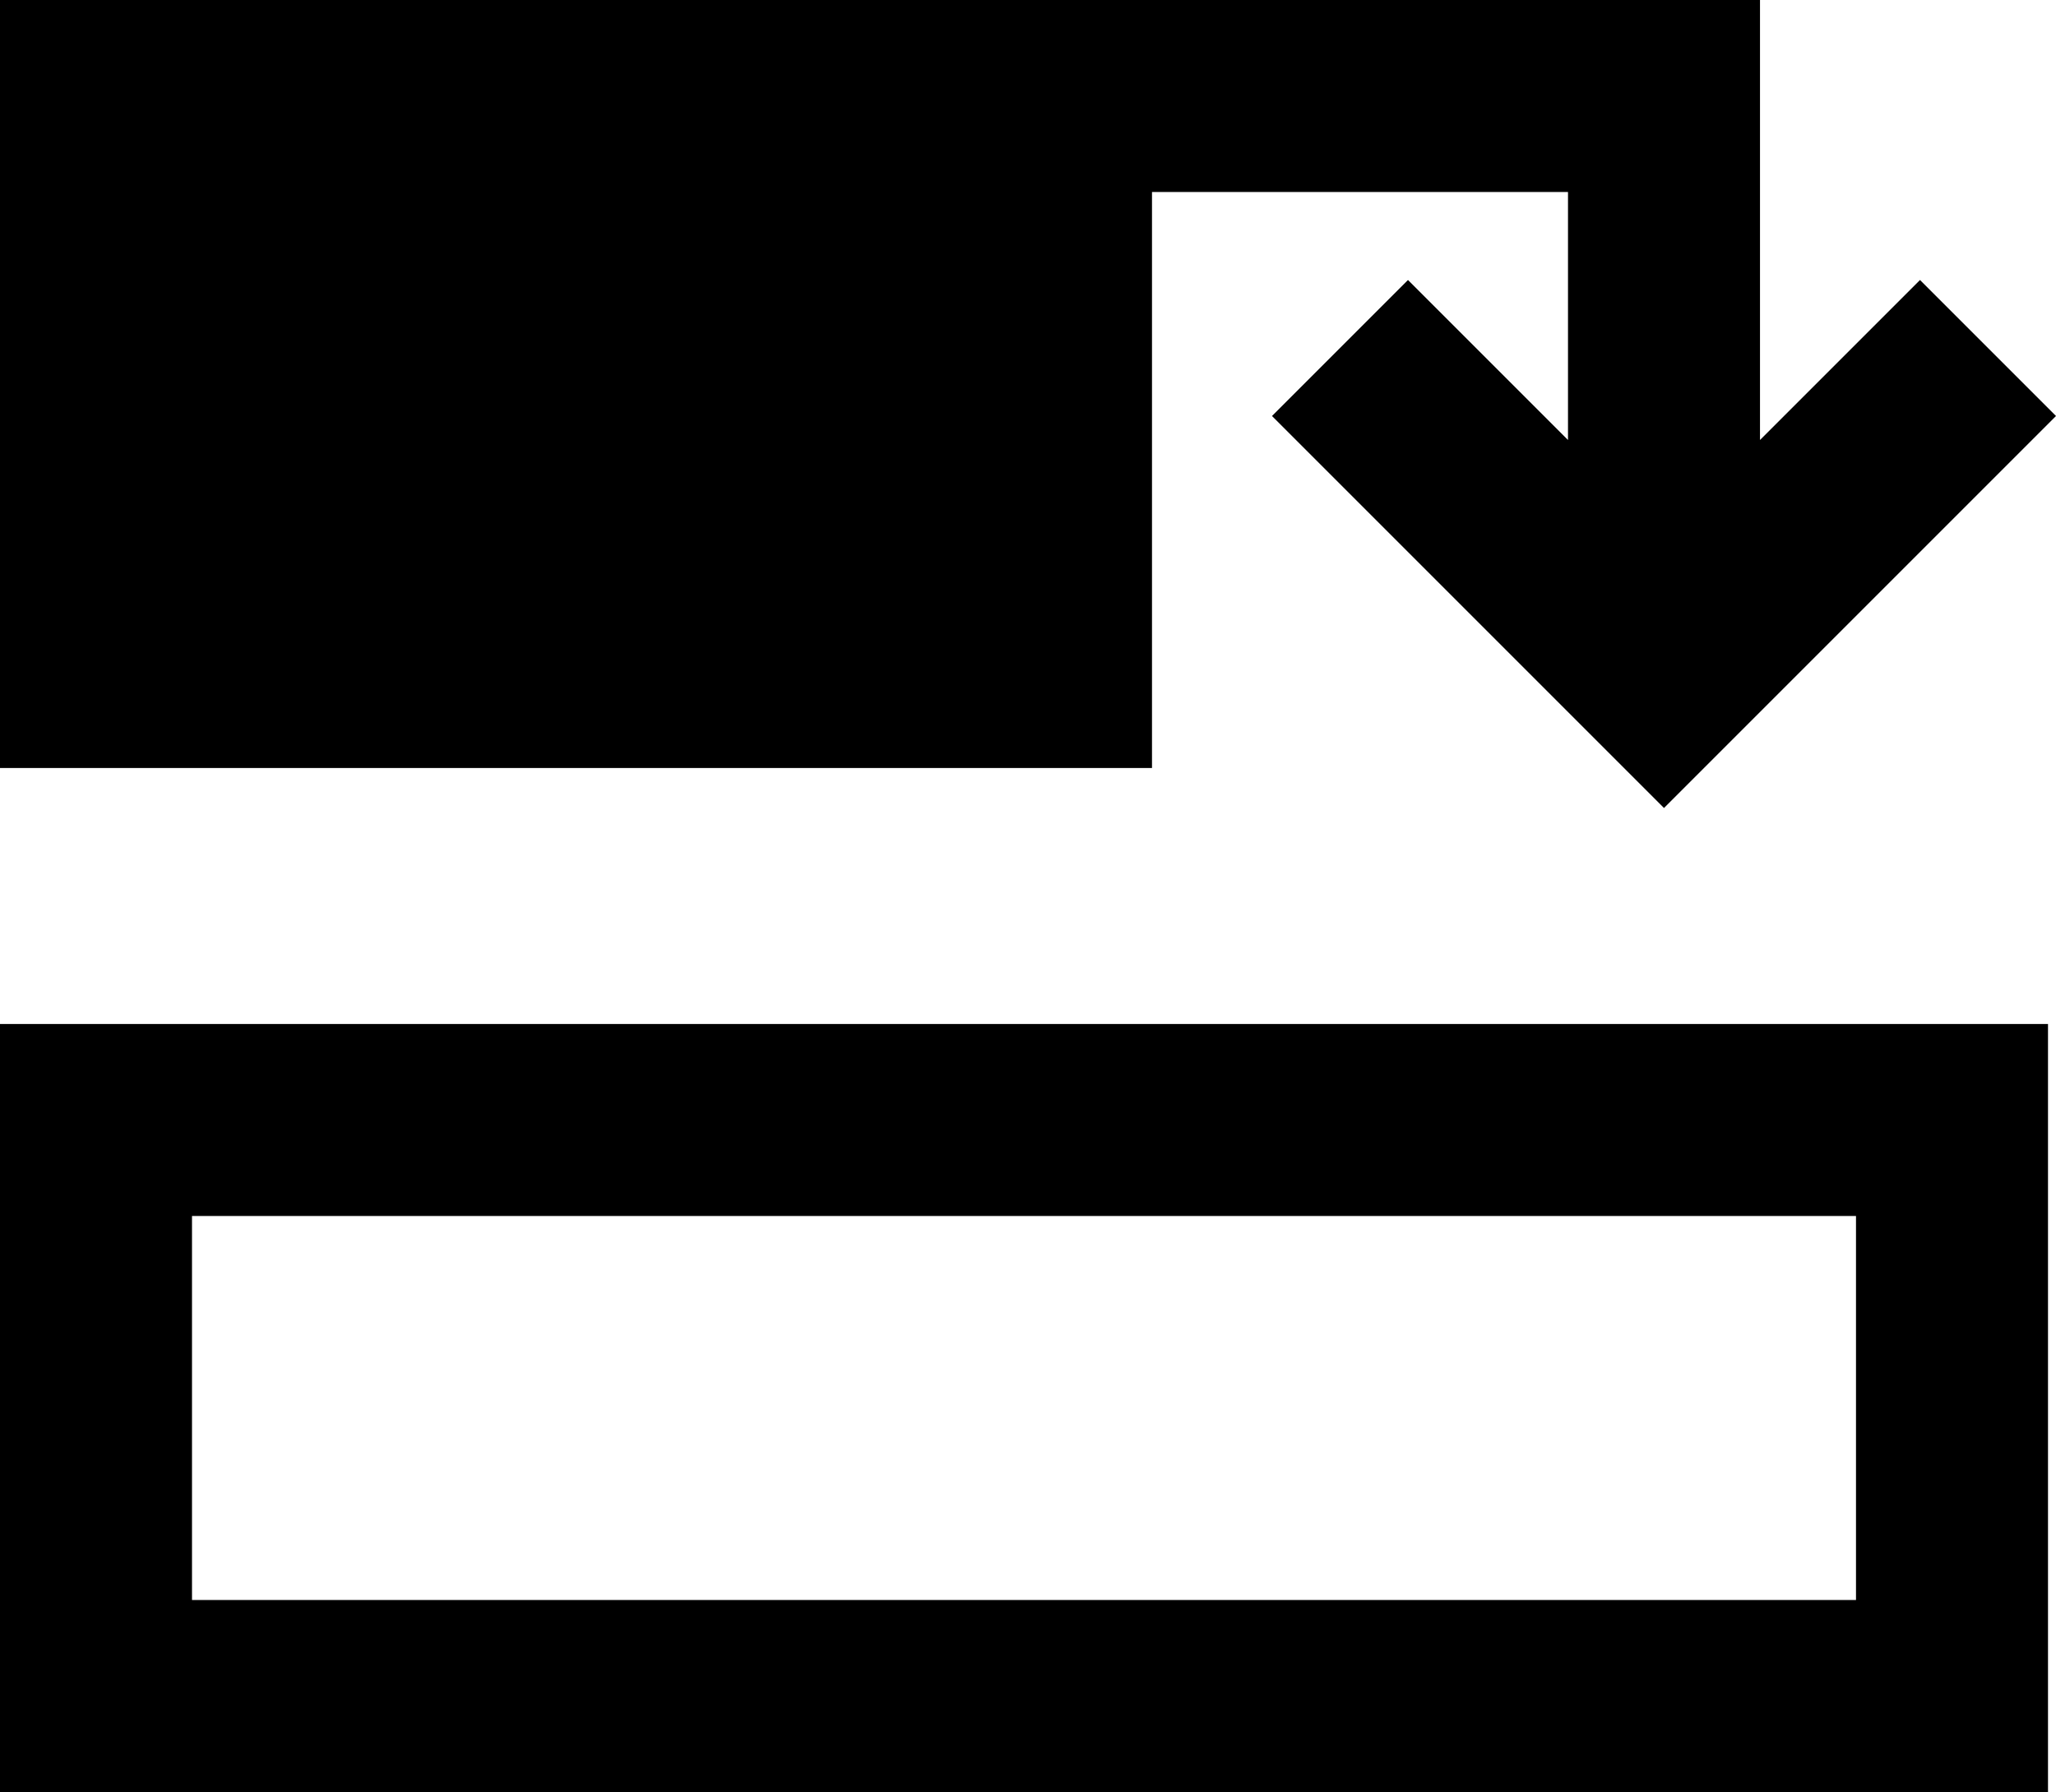 <svg xmlns="http://www.w3.org/2000/svg" viewBox="0 0 514 448">
    <path d="M 369 87 L 352 70 L 318 104 L 335 121 L 399 185 L 416 202 L 433 185 L 497 121 L 514 104 L 480 70 L 463 87 L 440 110 L 440 24 L 440 0 L 416 0 L 288 0 L 208 0 L 184 0 L 0 0 L 0 192 L 288 192 L 288 48 L 392 48 L 392 110 L 369 87 L 369 87 Z M 464 400 L 48 400 L 48 304 L 464 304 L 464 400 L 464 400 Z M 512 448 L 512 400 L 512 304 L 512 256 L 464 256 L 48 256 L 0 256 L 0 304 L 0 400 L 0 448 L 48 448 L 464 448 L 512 448 L 512 448 Z"/>
</svg>

